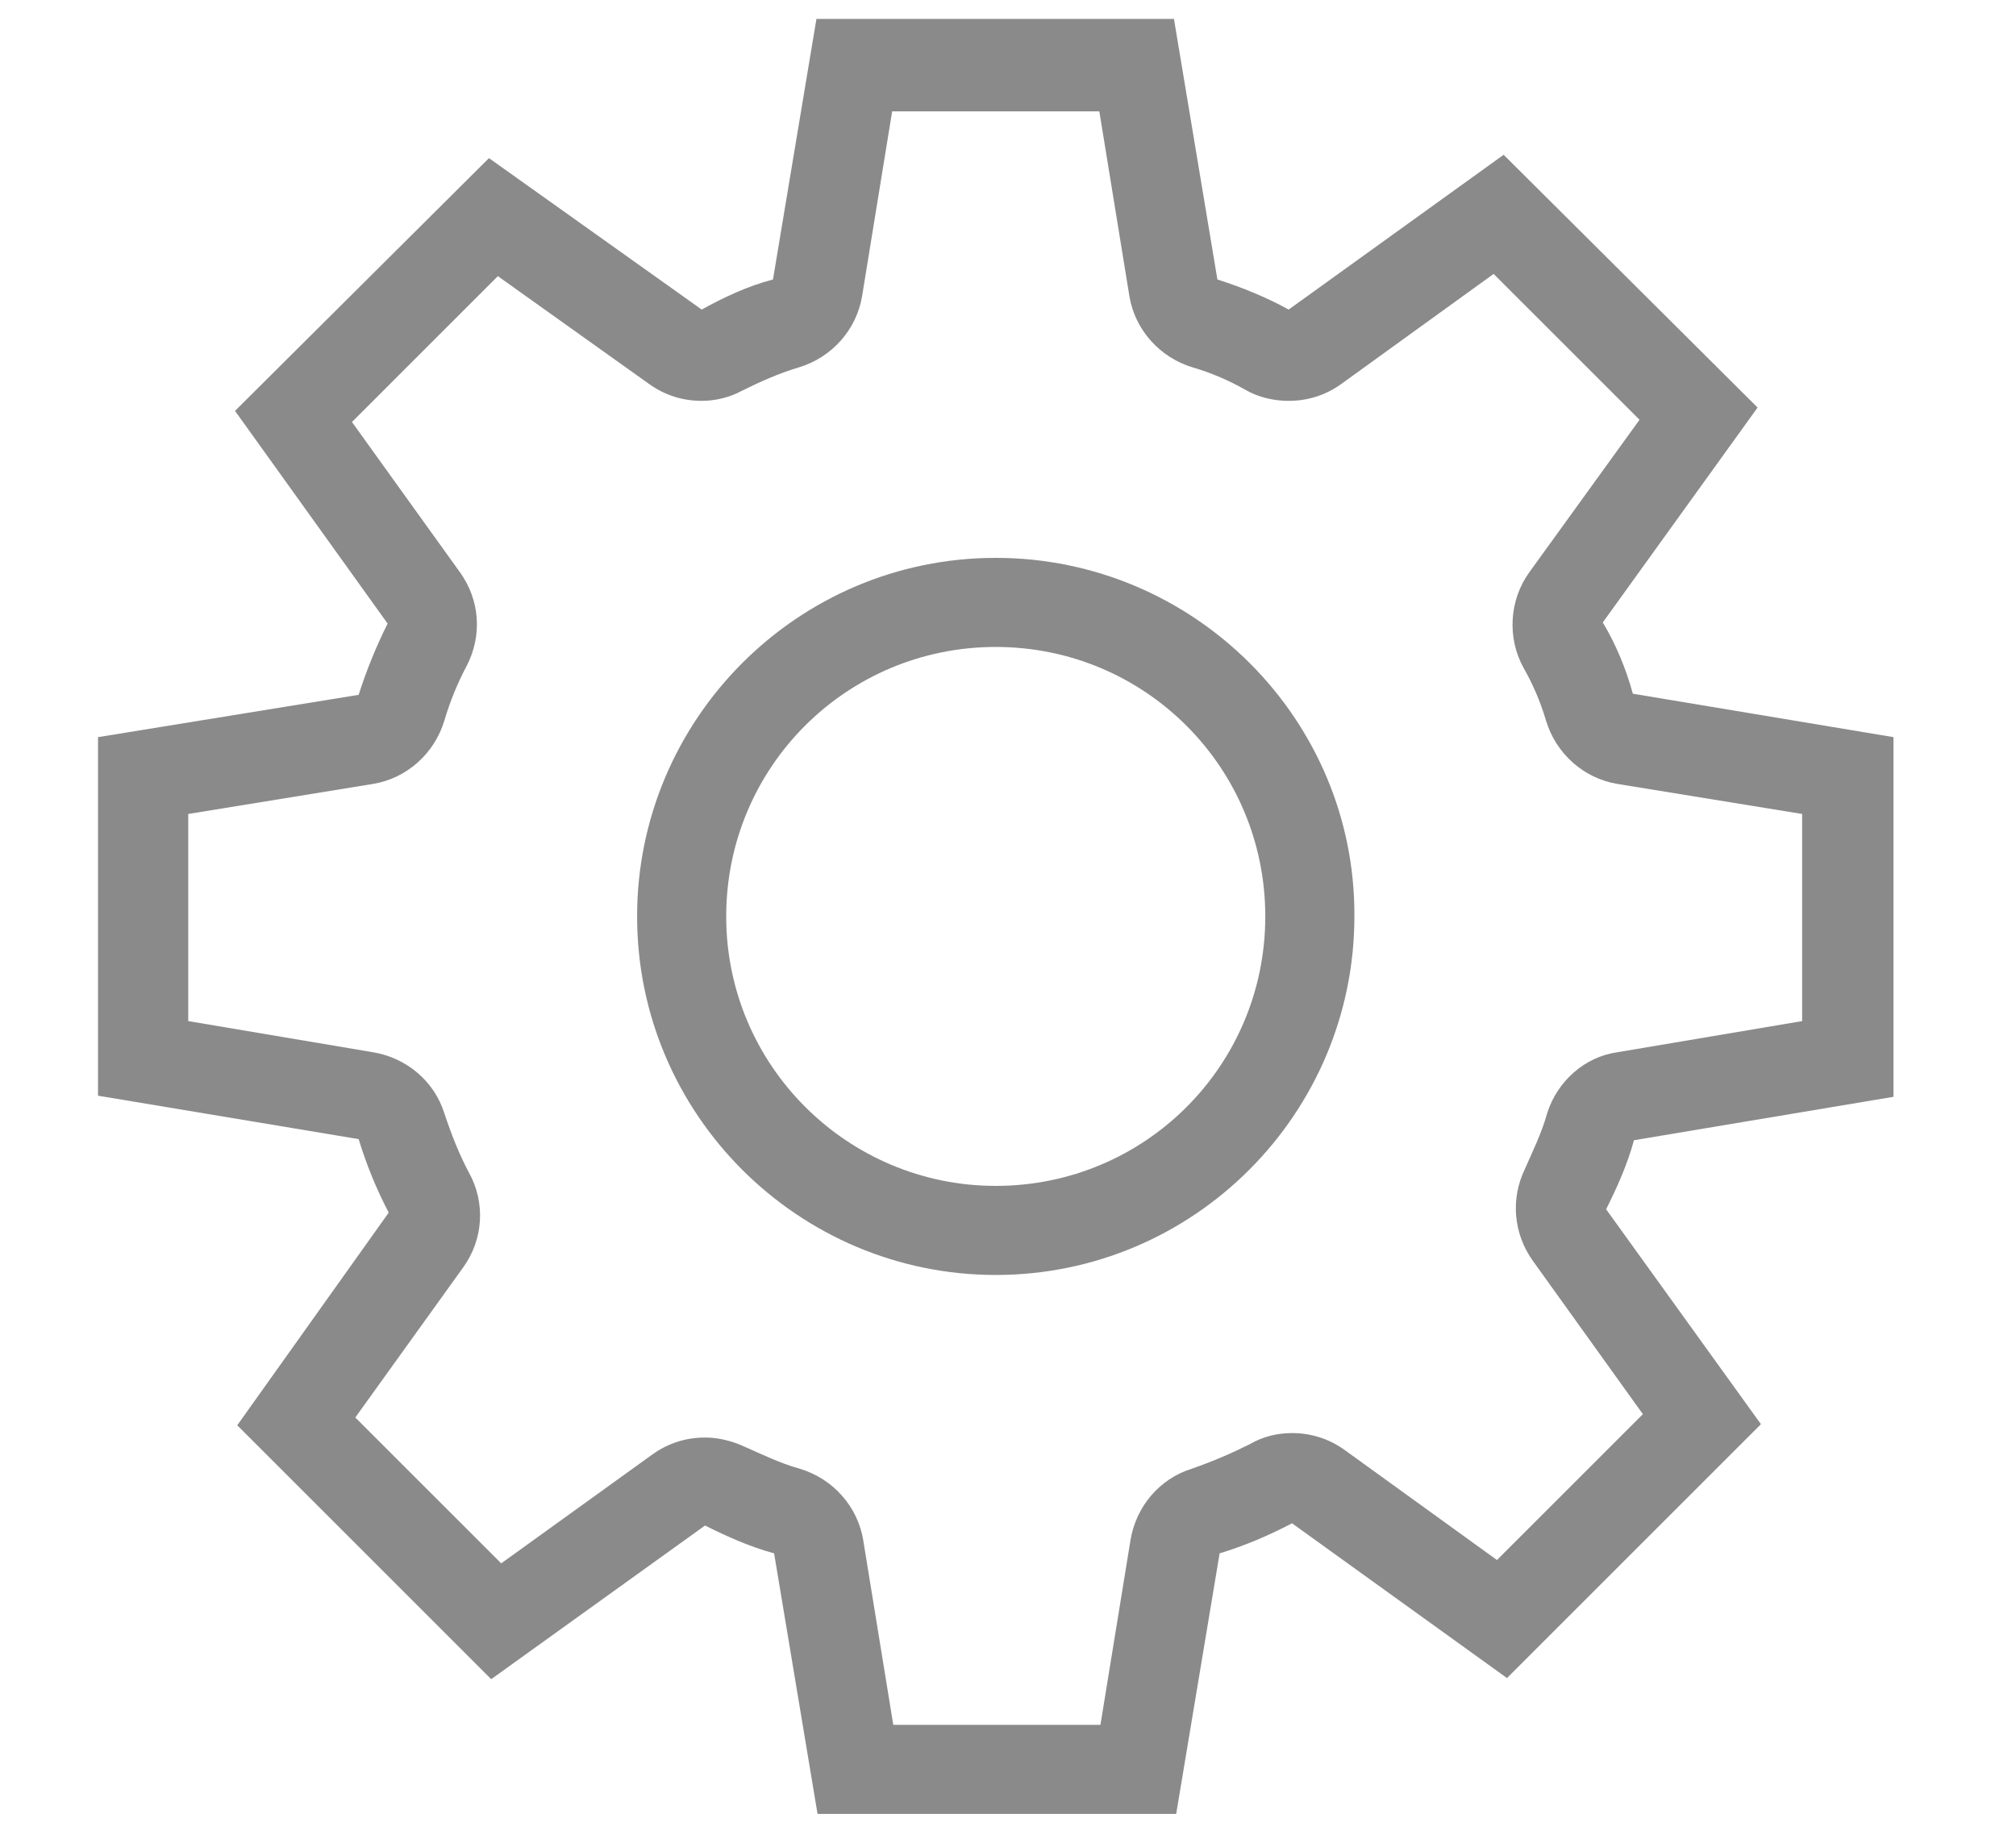 <?xml version="1.0" encoding="utf-8"?>
<!-- Generator: Adobe Illustrator 21.0.0, SVG Export Plug-In . SVG Version: 6.00 Build 0)  -->
<svg version="1.1" id="图层_1" xmlns="http://www.w3.org/2000/svg" xmlns:xlink="http://www.w3.org/1999/xlink" x="0px" y="0px"
	 viewBox="0 0 181 164" style="enable-background:new 0 0 181 164;" xml:space="preserve">
<style type="text/css">
	.st0{fill:#8A8A8A;}
</style>
<g>
	<path class="st0" d="M89.4,50.1c-17.8,0-32.2,14.5-32.2,32.2c0,17.8,14.5,32.2,32.2,32.2c17.8,0,32.2-14.5,32.2-32.2
		C121.7,64.6,107.2,50.1,89.4,50.1z M89.4,106.5c-13.3,0-24.2-10.8-24.2-24.2c0-13.4,10.8-24.2,24.2-24.2s24.2,10.8,24.2,24.2
		S102.8,106.5,89.4,106.5z"/>
	<path class="st0" d="M170,98.5V66.2l-23.4-3.9c-0.6-2.2-1.5-4.4-2.7-6.4l13.9-19.3L135,13.9l-19.3,13.9c-2-1.1-4.2-2-6.4-2.7
		l-3.9-23.4H73.3l-3.9,23.4c-2.3,0.6-4.4,1.6-6.4,2.7L43.9,14.2L21.1,36.9L34.8,56c-1,2-1.9,4.2-2.6,6.4L8.8,66.2v32.2l23.4,3.9
		c0.7,2.3,1.6,4.5,2.7,6.6L21.3,128l22.8,22.8l19.2-13.8c2,1,4,1.9,6.2,2.5l3.9,23.4h32.2l3.9-23.4c2.3-0.7,4.4-1.6,6.5-2.7
		l19.3,13.9l22.8-22.8l-13.9-19.3c1-2,1.9-4,2.5-6.2L170,98.5z M138.9,100c-0.5,1.8-1.3,3.4-2,5c-1.3,2.7-1,5.8,0.7,8.2l9.9,13.8
		l-13.1,13.1l-13.7-9.9c-1.4-1-3-1.5-4.7-1.5c-1.3,0-2.6,0.3-3.8,1c-1.6,0.8-3.2,1.5-5.2,2.2c-2.9,0.9-5,3.4-5.5,6.4l-2.7,16.6
		l-18.6,0l-2.7-16.6c-0.5-3-2.7-5.5-5.7-6.4c-1.8-0.5-3.4-1.3-5-2c-1.1-0.5-2.3-0.8-3.5-0.8c-1.7,0-3.3,0.5-4.7,1.5l-13.6,9.8
		l-13.1-13.1l9.7-13.5c1.8-2.5,2-5.8,0.5-8.5c-0.8-1.5-1.5-3.2-2.2-5.3c-0.9-2.9-3.4-5-6.4-5.5l-16.6-2.8l0-18.6l16.6-2.7
		c3-0.5,5.5-2.7,6.4-5.7c0.5-1.7,1.2-3.4,2-4.9c1.4-2.7,1.2-5.9-0.6-8.4l-9.7-13.5l13.1-13.1l13.6,9.7c1.4,1,3,1.5,4.7,1.5
		c1.2,0,2.5-0.3,3.6-0.9c1.6-0.8,3.4-1.6,5.1-2.1c3-0.9,5.2-3.4,5.7-6.4l2.7-16.6h18.6l2.7,16.6c0.5,3,2.7,5.5,5.7,6.4
		c1.7,0.5,3.3,1.2,4.7,2c1.2,0.7,2.6,1,3.9,1c1.7,0,3.3-0.5,4.7-1.5l13.7-9.9l13.1,13.1l-9.9,13.7c-1.8,2.5-2,5.9-0.5,8.6
		c0.8,1.4,1.5,3,2,4.7c0.9,3,3.4,5.2,6.4,5.7l16.6,2.7v18.6l-16.6,2.8C142.3,94.9,139.8,97.1,138.9,100z"/>
</g>
</svg>
